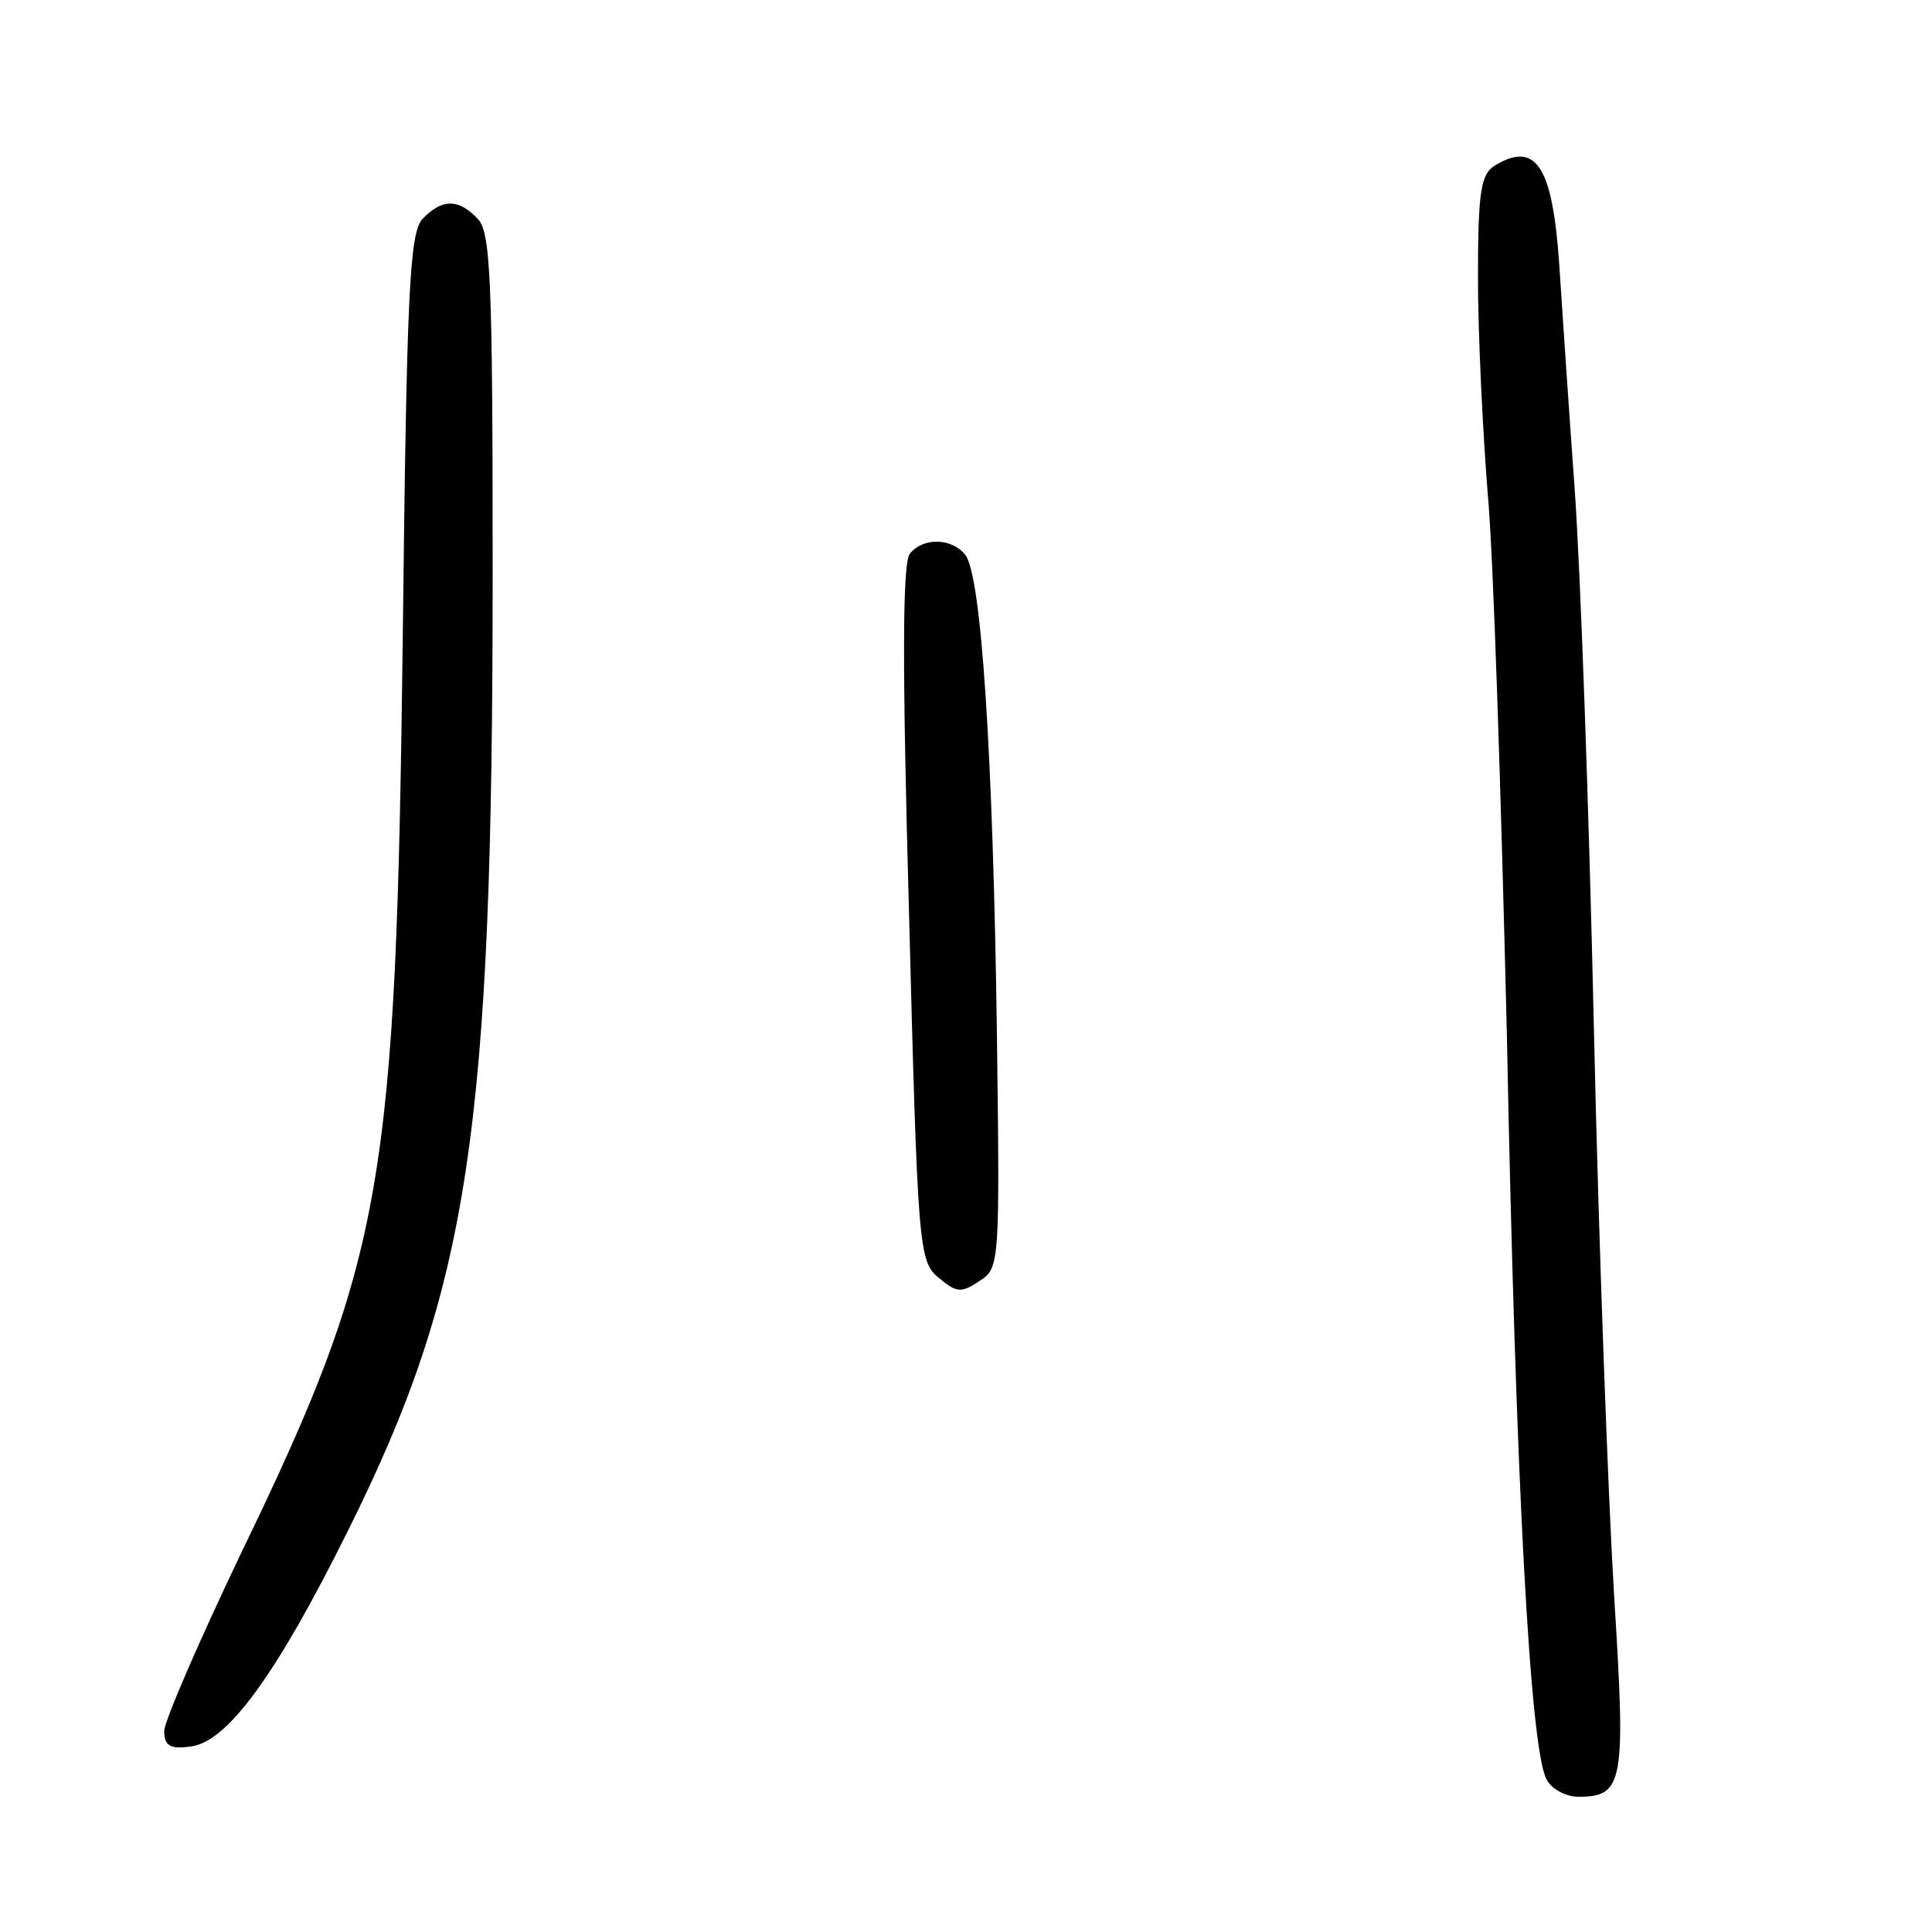 <?xml version="1.0"?>
<svg xmlns="http://www.w3.org/2000/svg" height="200pt" preserveAspectRatio="xMidYMid meet" viewBox="0 0 200 200" width="200pt">
  <g transform="matrix(.1 0 0 -.1 0 200)">
    <path d="m1548 1829c-15-9-18-26-18-117 0-59 5-159 10-222 6-63 14-317 20-565 9-460 24-736 41-767 5-10 20-18 33-18 47 0 49 15 37 207-6 98-16 362-21 588s-14 478-20 560c-6 83-13 187-16 233-7 100-24 126-66 101z"/>
    <path d="m437 1773c-13-16-16-75-20-428-7-573-19-646-168-954-43-90-79-173-79-183 0-15 6-19 27-16 38 4 89 74 163 223 126 253 150 414 150 992 0 306-2 354-16 367-20 21-37 20-57-1z"/>
    <path d="m942 1427c-8-9-8-119-1-372 9-348 10-361 31-378 18-15 23-16 42-3 21 13 21 19 18 257-4 286-16 475-33 495-14 17-43 18-57 1z"/>
  </g>
</svg>
